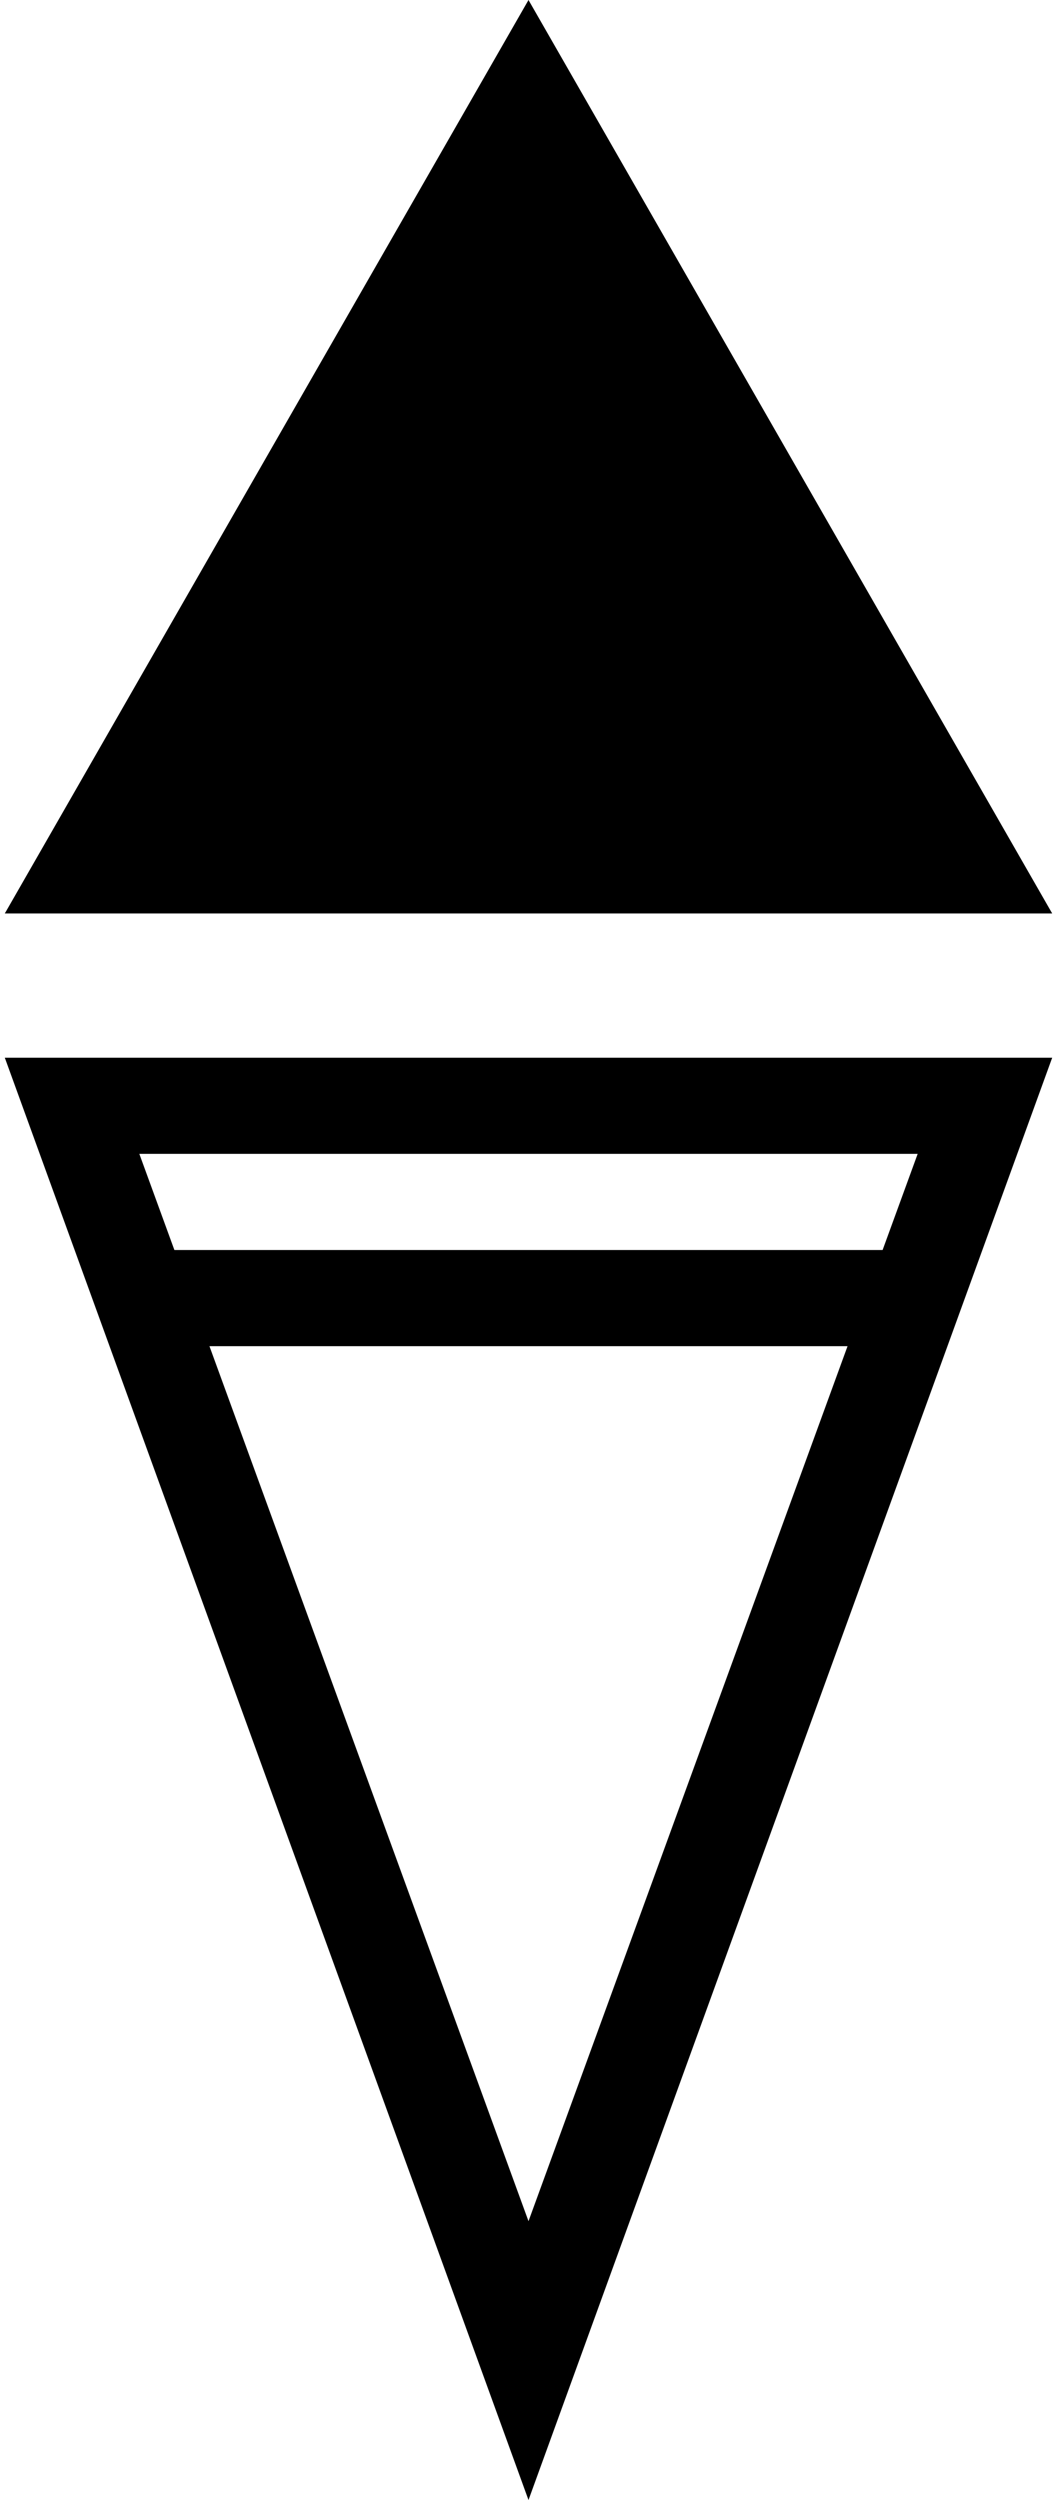 <?xml version="1.0" encoding="ISO-8859-1"?><!DOCTYPE svg PUBLIC "-//W3C//DTD SVG 1.1//EN" "http://www.w3.org/Graphics/SVG/1.1/DTD/svg11.dtd"><svg version="1.1" baseProfile="full" width="100%" height="100%" viewBox="-7.920 -18.720 15.840 37.440" xmlns="http://www.w3.org/2000/svg" xmlns:xlink="http://www.w3.org/1999/xlink">
<path d=" M 0.000 -5.040 L 7.848 -5.040 0.000 -18.720 -7.848 -5.040 0.000 -5.040" stroke="none" />
<path d=" M 0.000 -2.880 L 7.848 -2.880 0.000 18.720 -7.848 -2.880 0.000 -2.880 0.000 -1.440 -5.832 -1.440 0.000 14.544 5.832 -1.440 0.000 -1.440 0.000 -2.880" stroke="none" />
<path d=" M 0.000 -0.000 L -5.760 -0.000 -5.760 1.440 5.760 1.440 5.760 -0.000 0.000 -0.000" stroke="none" />
</svg>
